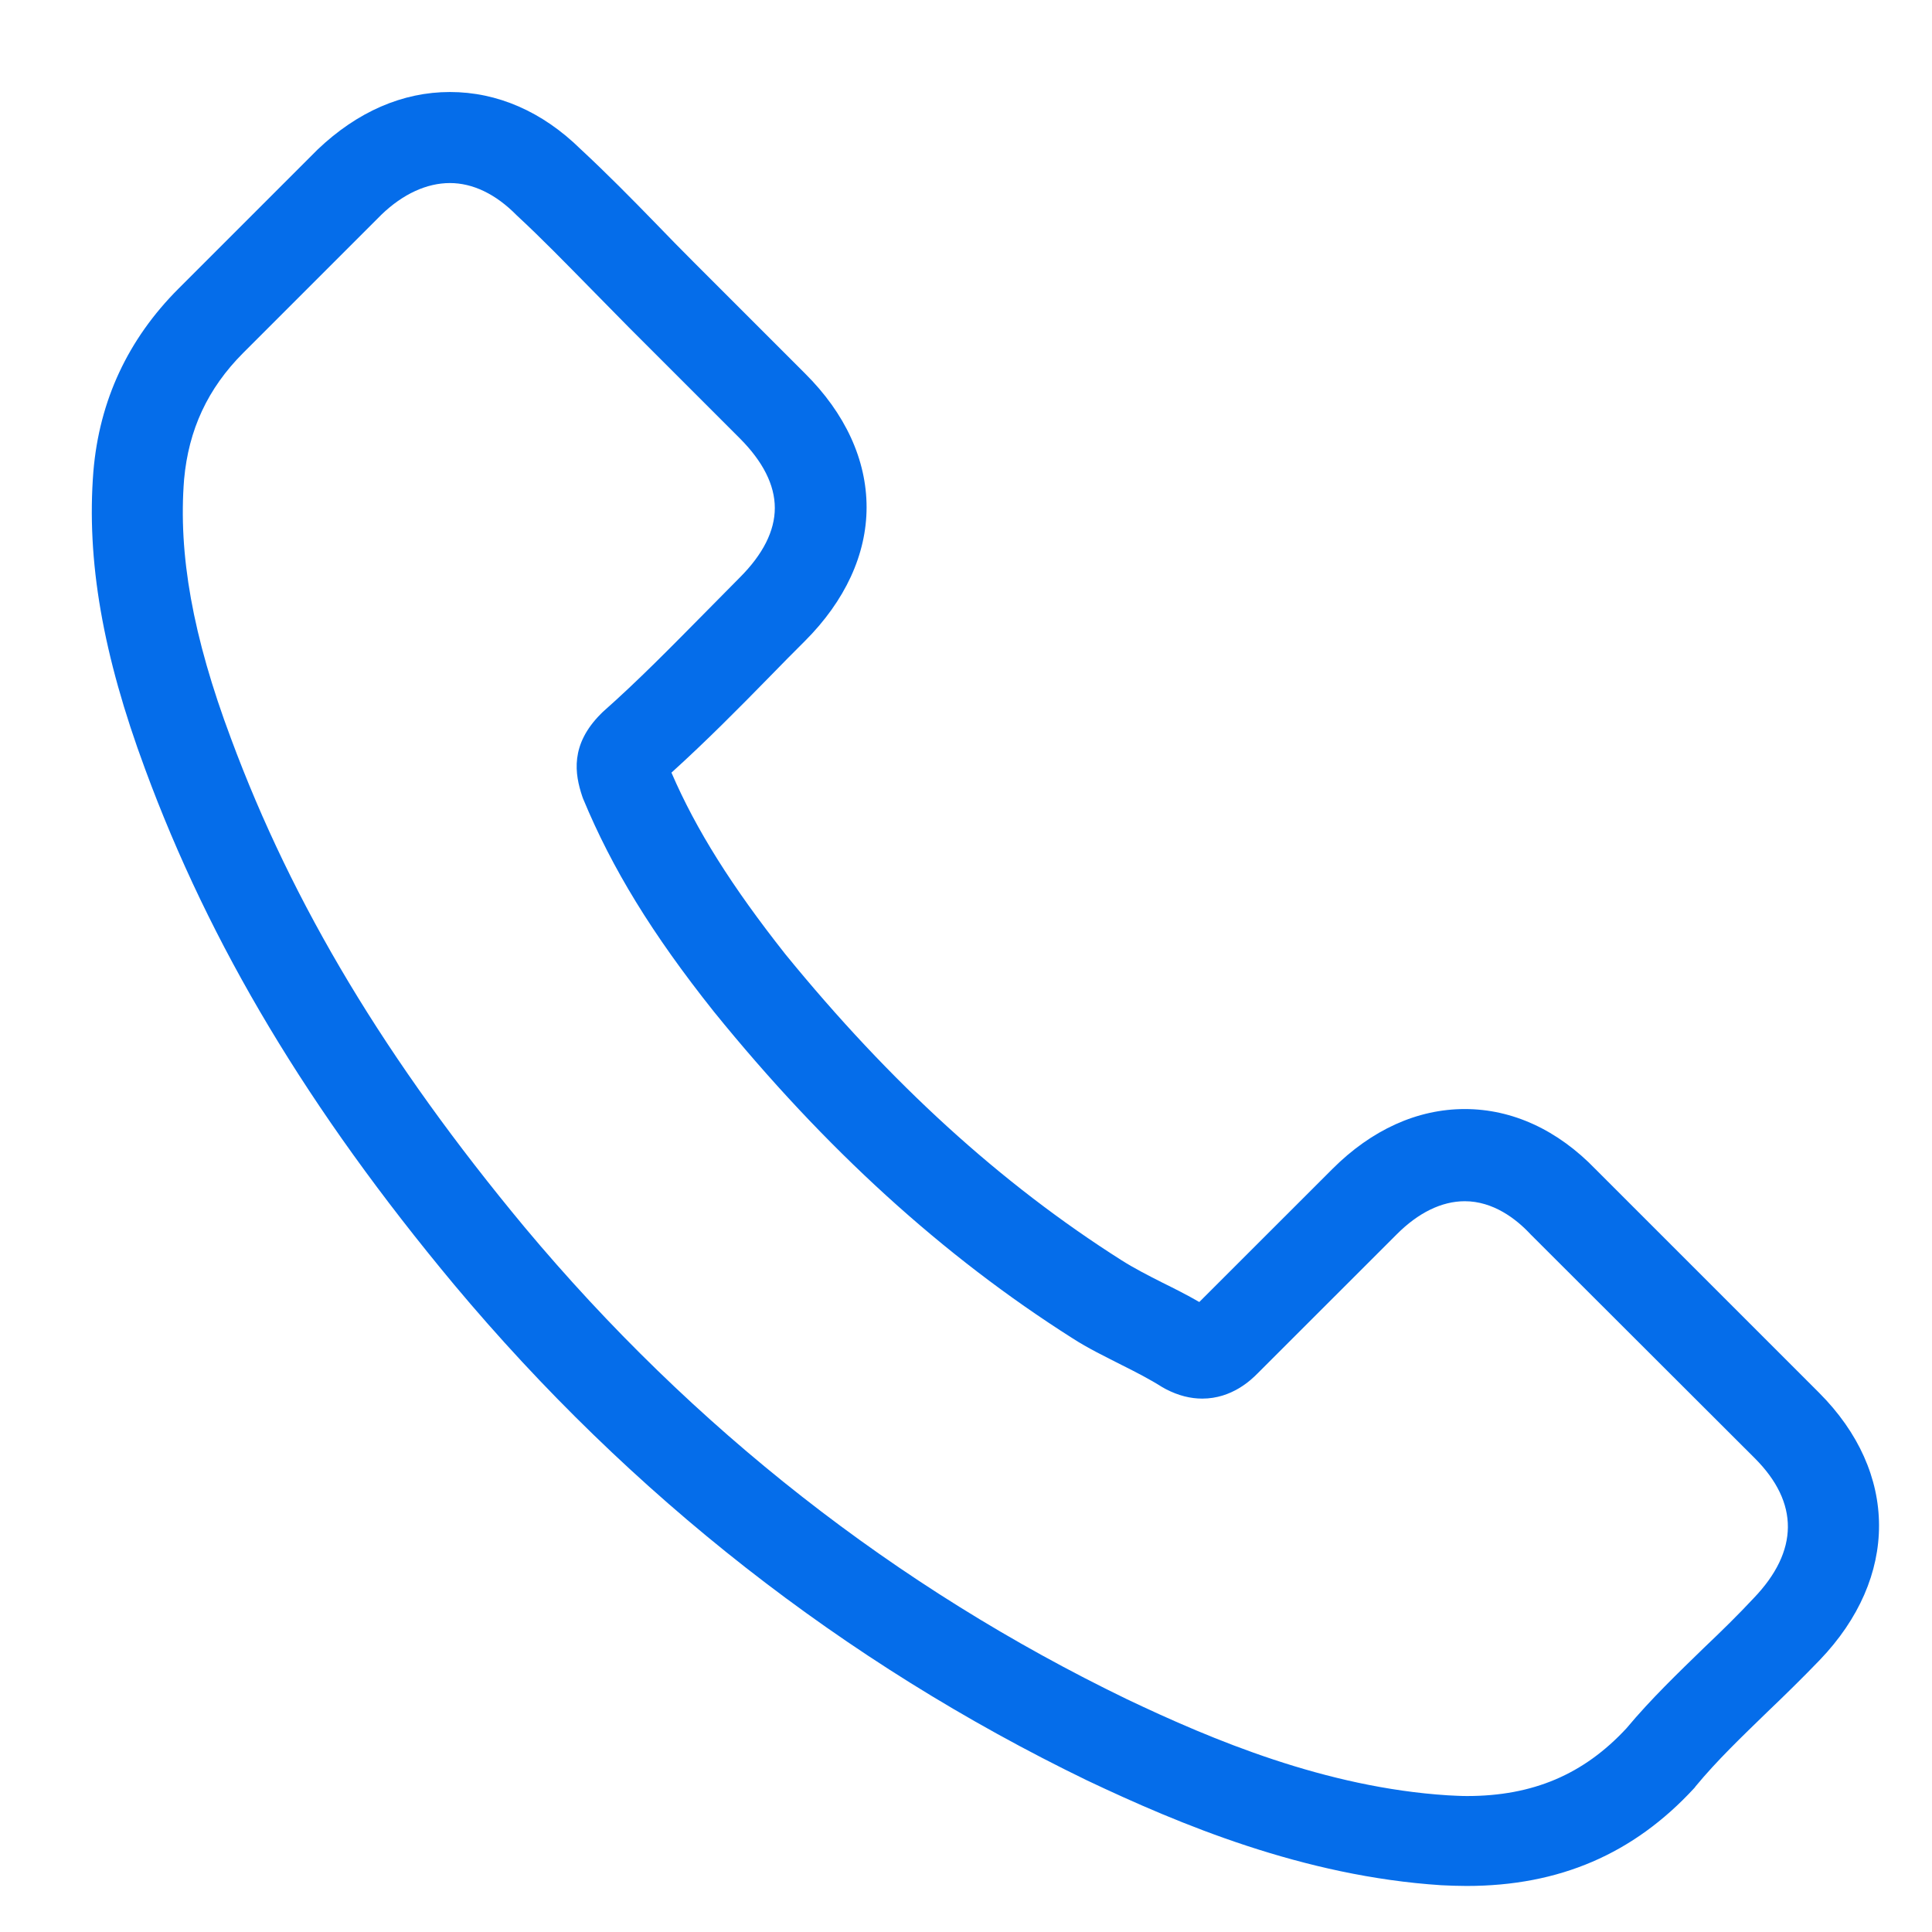 <svg width="24" height="24" viewBox="0 0 24 24" fill="none" xmlns="http://www.w3.org/2000/svg">
<path d="M5.64 15.957C7.838 18.584 10.484 20.653 13.504 22.117C14.654 22.662 16.191 23.308 17.905 23.419C18.011 23.424 18.113 23.428 18.219 23.428C19.369 23.428 20.292 23.031 21.045 22.214C21.049 22.209 21.059 22.2 21.063 22.191C21.331 21.867 21.636 21.576 21.954 21.267C22.172 21.059 22.393 20.842 22.606 20.621C23.589 19.596 23.589 18.293 22.596 17.3L19.821 14.525C19.35 14.036 18.787 13.777 18.196 13.777C17.605 13.777 17.037 14.036 16.552 14.521L14.898 16.174C14.746 16.086 14.589 16.007 14.441 15.934C14.257 15.841 14.086 15.753 13.933 15.656C12.428 14.701 11.061 13.454 9.754 11.851C9.094 11.015 8.65 10.314 8.341 9.598C8.775 9.205 9.182 8.794 9.574 8.393C9.713 8.249 9.856 8.106 9.999 7.963C10.498 7.464 10.765 6.887 10.765 6.301C10.765 5.714 10.502 5.137 9.999 4.638L8.623 3.262C8.461 3.101 8.309 2.944 8.152 2.782C7.847 2.468 7.528 2.145 7.214 1.854C6.739 1.387 6.18 1.143 5.589 1.143C5.002 1.143 4.439 1.387 3.945 1.858L2.218 3.585C1.59 4.213 1.234 4.975 1.16 5.857C1.073 6.961 1.276 8.134 1.802 9.552C2.61 11.745 3.829 13.782 5.64 15.957ZM2.287 5.954C2.343 5.34 2.578 4.828 3.021 4.384L4.739 2.666C5.007 2.408 5.303 2.274 5.589 2.274C5.871 2.274 6.157 2.408 6.42 2.676C6.729 2.962 7.02 3.262 7.334 3.581C7.491 3.742 7.653 3.904 7.815 4.07L9.191 5.446C9.477 5.733 9.625 6.024 9.625 6.31C9.625 6.596 9.477 6.887 9.191 7.173C9.048 7.317 8.904 7.464 8.761 7.608C8.332 8.042 7.93 8.453 7.487 8.845L7.464 8.868C7.08 9.252 7.14 9.616 7.233 9.893C7.237 9.907 7.242 9.916 7.247 9.93C7.602 10.785 8.096 11.597 8.868 12.567C10.253 14.276 11.712 15.601 13.319 16.622C13.518 16.751 13.73 16.852 13.929 16.954C14.113 17.046 14.284 17.134 14.437 17.231C14.455 17.24 14.469 17.25 14.488 17.259C14.64 17.337 14.788 17.374 14.935 17.374C15.305 17.374 15.545 17.139 15.623 17.06L17.351 15.333C17.618 15.065 17.909 14.922 18.196 14.922C18.547 14.922 18.833 15.139 19.013 15.333L21.797 18.113C22.352 18.667 22.347 19.268 21.784 19.854C21.59 20.062 21.387 20.261 21.169 20.468C20.846 20.782 20.509 21.105 20.204 21.47C19.673 22.043 19.041 22.311 18.223 22.311C18.145 22.311 18.062 22.306 17.983 22.302C16.468 22.205 15.06 21.613 14.003 21.11C11.13 19.72 8.609 17.748 6.517 15.245C4.795 13.172 3.636 11.242 2.869 9.173C2.393 7.903 2.213 6.883 2.287 5.954Z" fill="#056DEA"/>
</svg>
